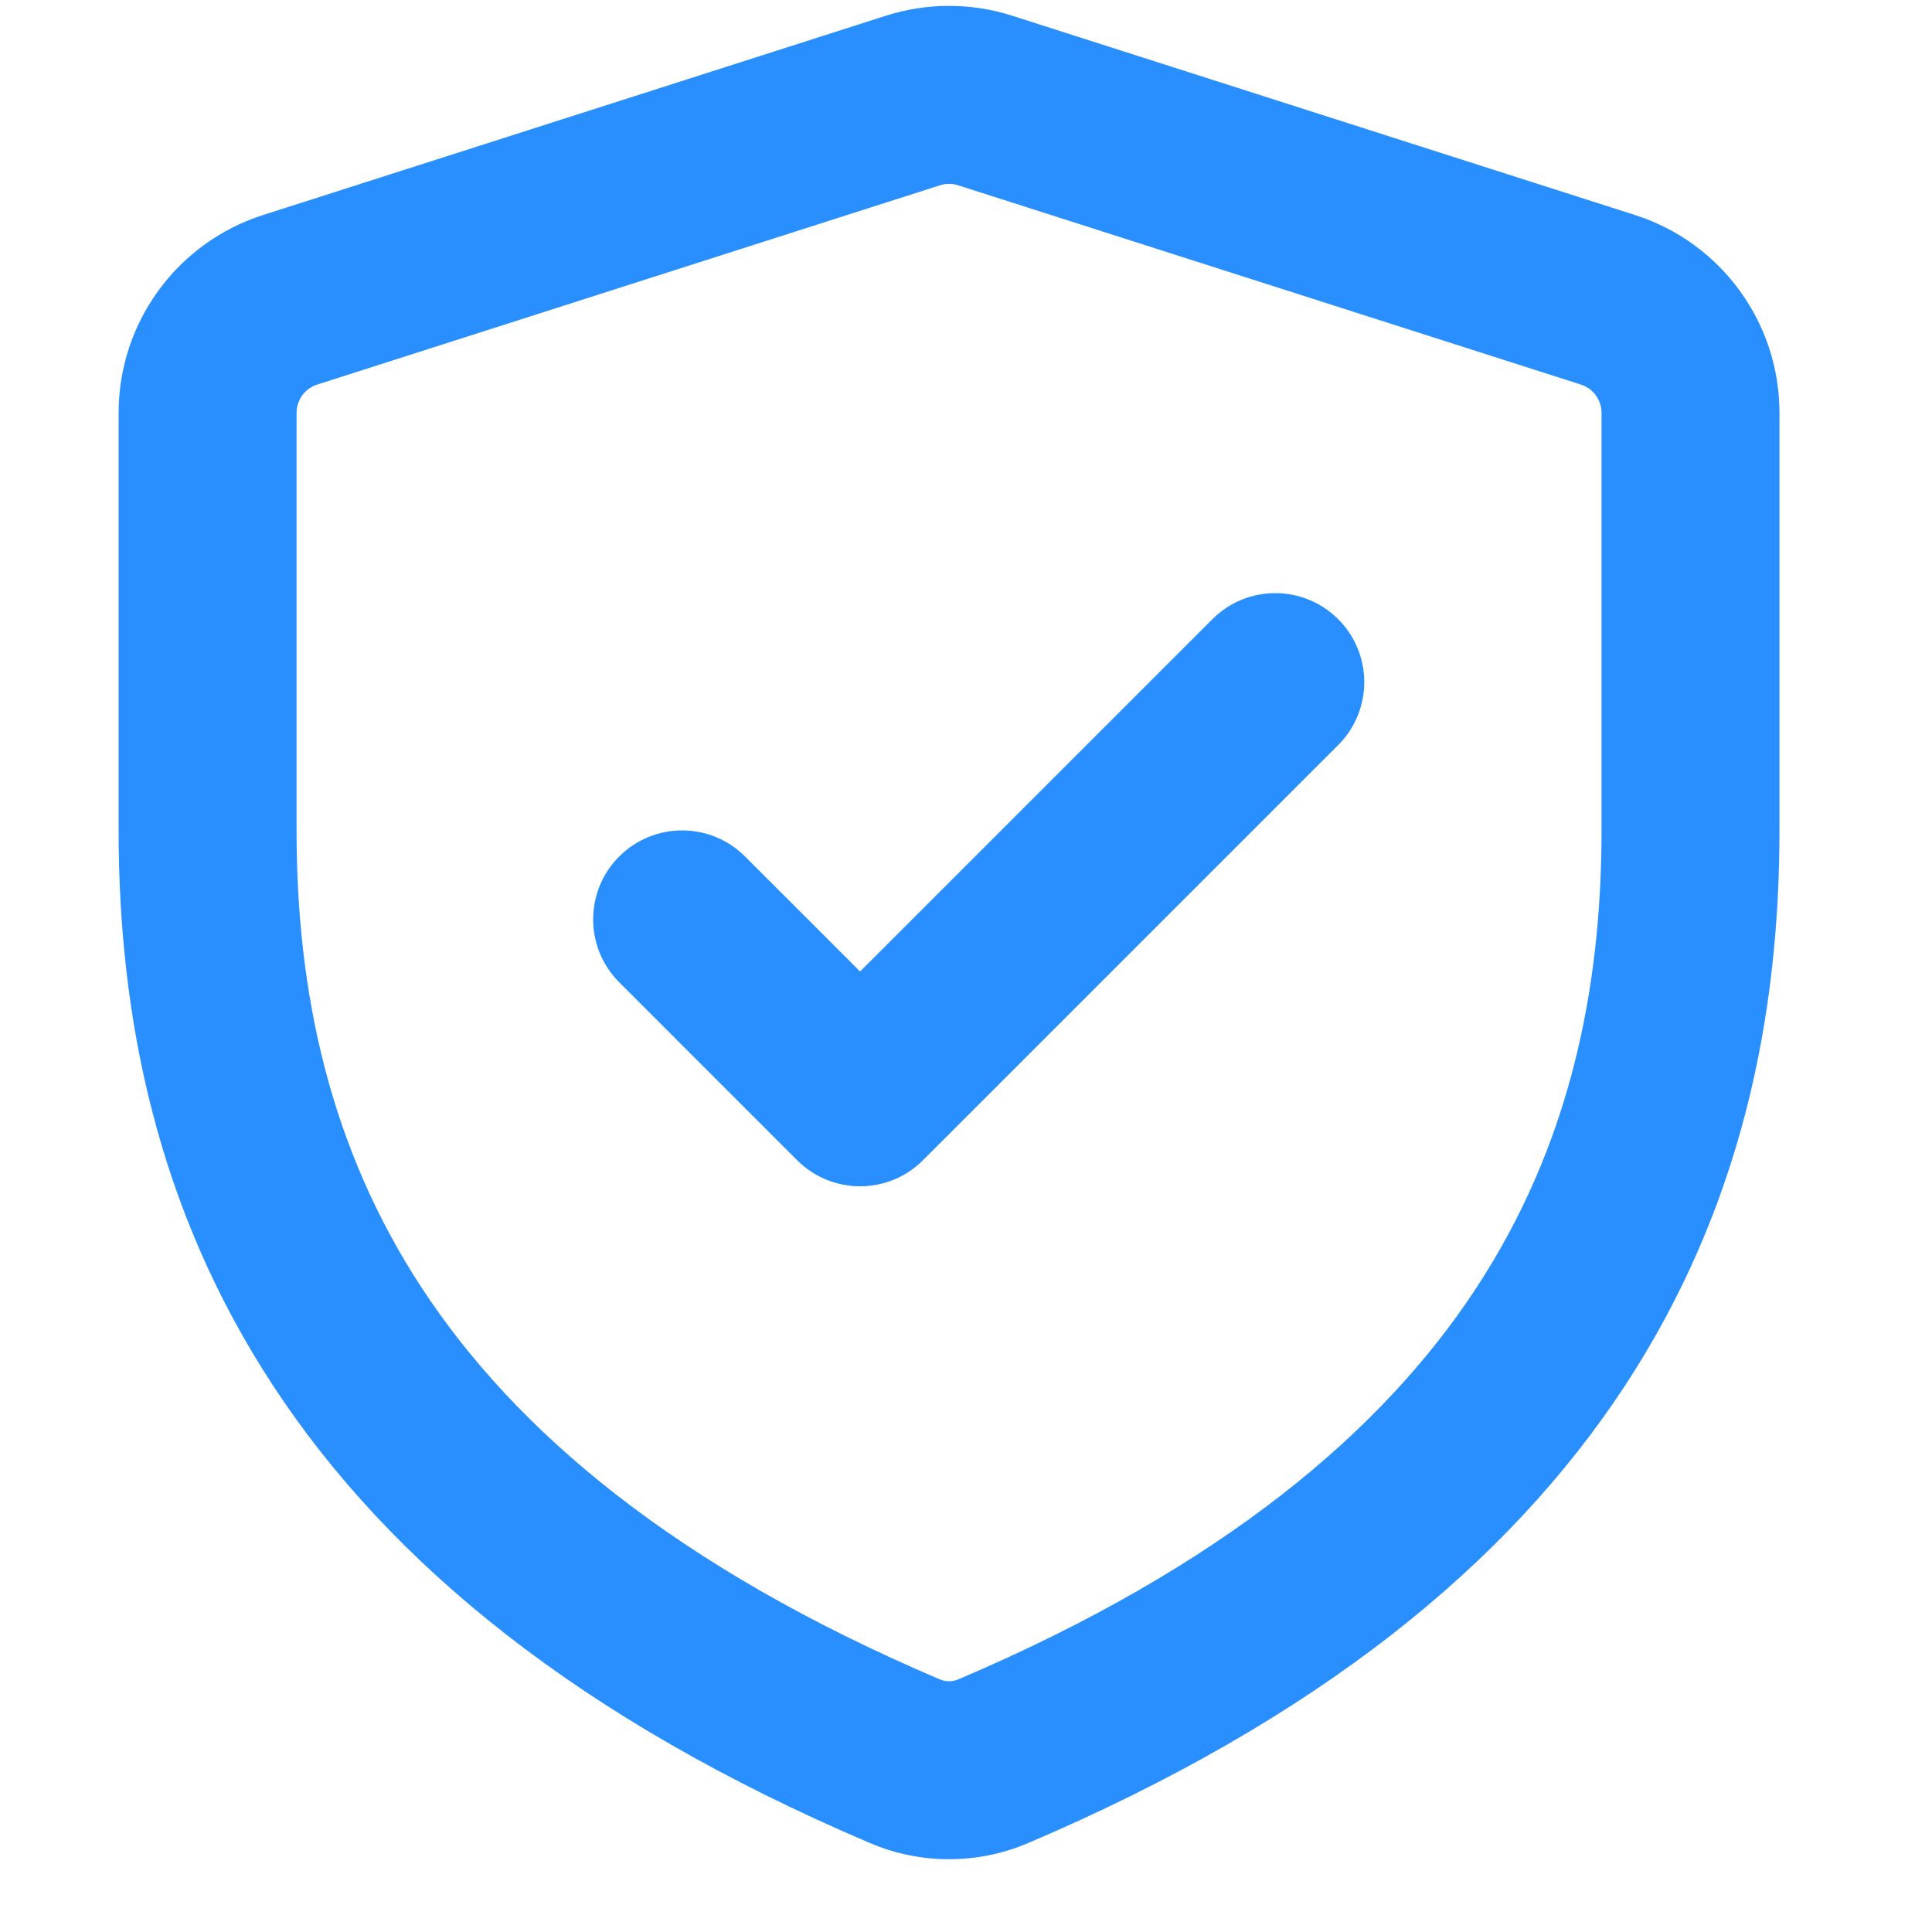 <svg width="38" height="38" viewBox="0 0 38 38" fill="none" xmlns="http://www.w3.org/2000/svg">
<path fill-rule="evenodd" clip-rule="evenodd" d="M19.911 0.31C19.102 0.051 18.232 0.051 17.422 0.31L5.172 4.23C3.481 4.772 2.333 6.344 2.333 8.12V16.333C2.333 19.987 3.078 23.759 5.374 27.258C7.668 30.755 11.406 33.821 17.115 36.252C18.105 36.674 19.229 36.674 20.218 36.252C25.927 33.821 29.665 30.755 31.959 27.258C34.255 23.759 35 19.987 35 16.333V8.12C35 6.344 33.852 4.772 32.161 4.23L19.911 0.31ZM18.489 3.644C18.604 3.607 18.729 3.607 18.844 3.644L31.094 7.564C31.336 7.641 31.5 7.866 31.5 8.12V16.333C31.5 19.502 30.859 22.554 29.033 25.338C27.204 28.125 24.084 30.802 18.847 33.032C18.733 33.08 18.6 33.08 18.487 33.032C13.249 30.802 10.129 28.125 8.3 25.338C6.474 22.554 5.833 19.502 5.833 16.333V8.12C5.833 7.866 5.997 7.641 6.239 7.564L18.489 3.644ZM26.321 14.654C27.004 13.97 27.004 12.862 26.321 12.179C25.637 11.495 24.529 11.495 23.846 12.179L16.917 19.108L14.654 16.846C13.971 16.162 12.863 16.162 12.179 16.846C11.496 17.529 11.496 18.637 12.179 19.32L15.679 22.82C16.363 23.504 17.471 23.504 18.154 22.82L26.321 14.654Z" fill="#298FFF"/>
</svg>
